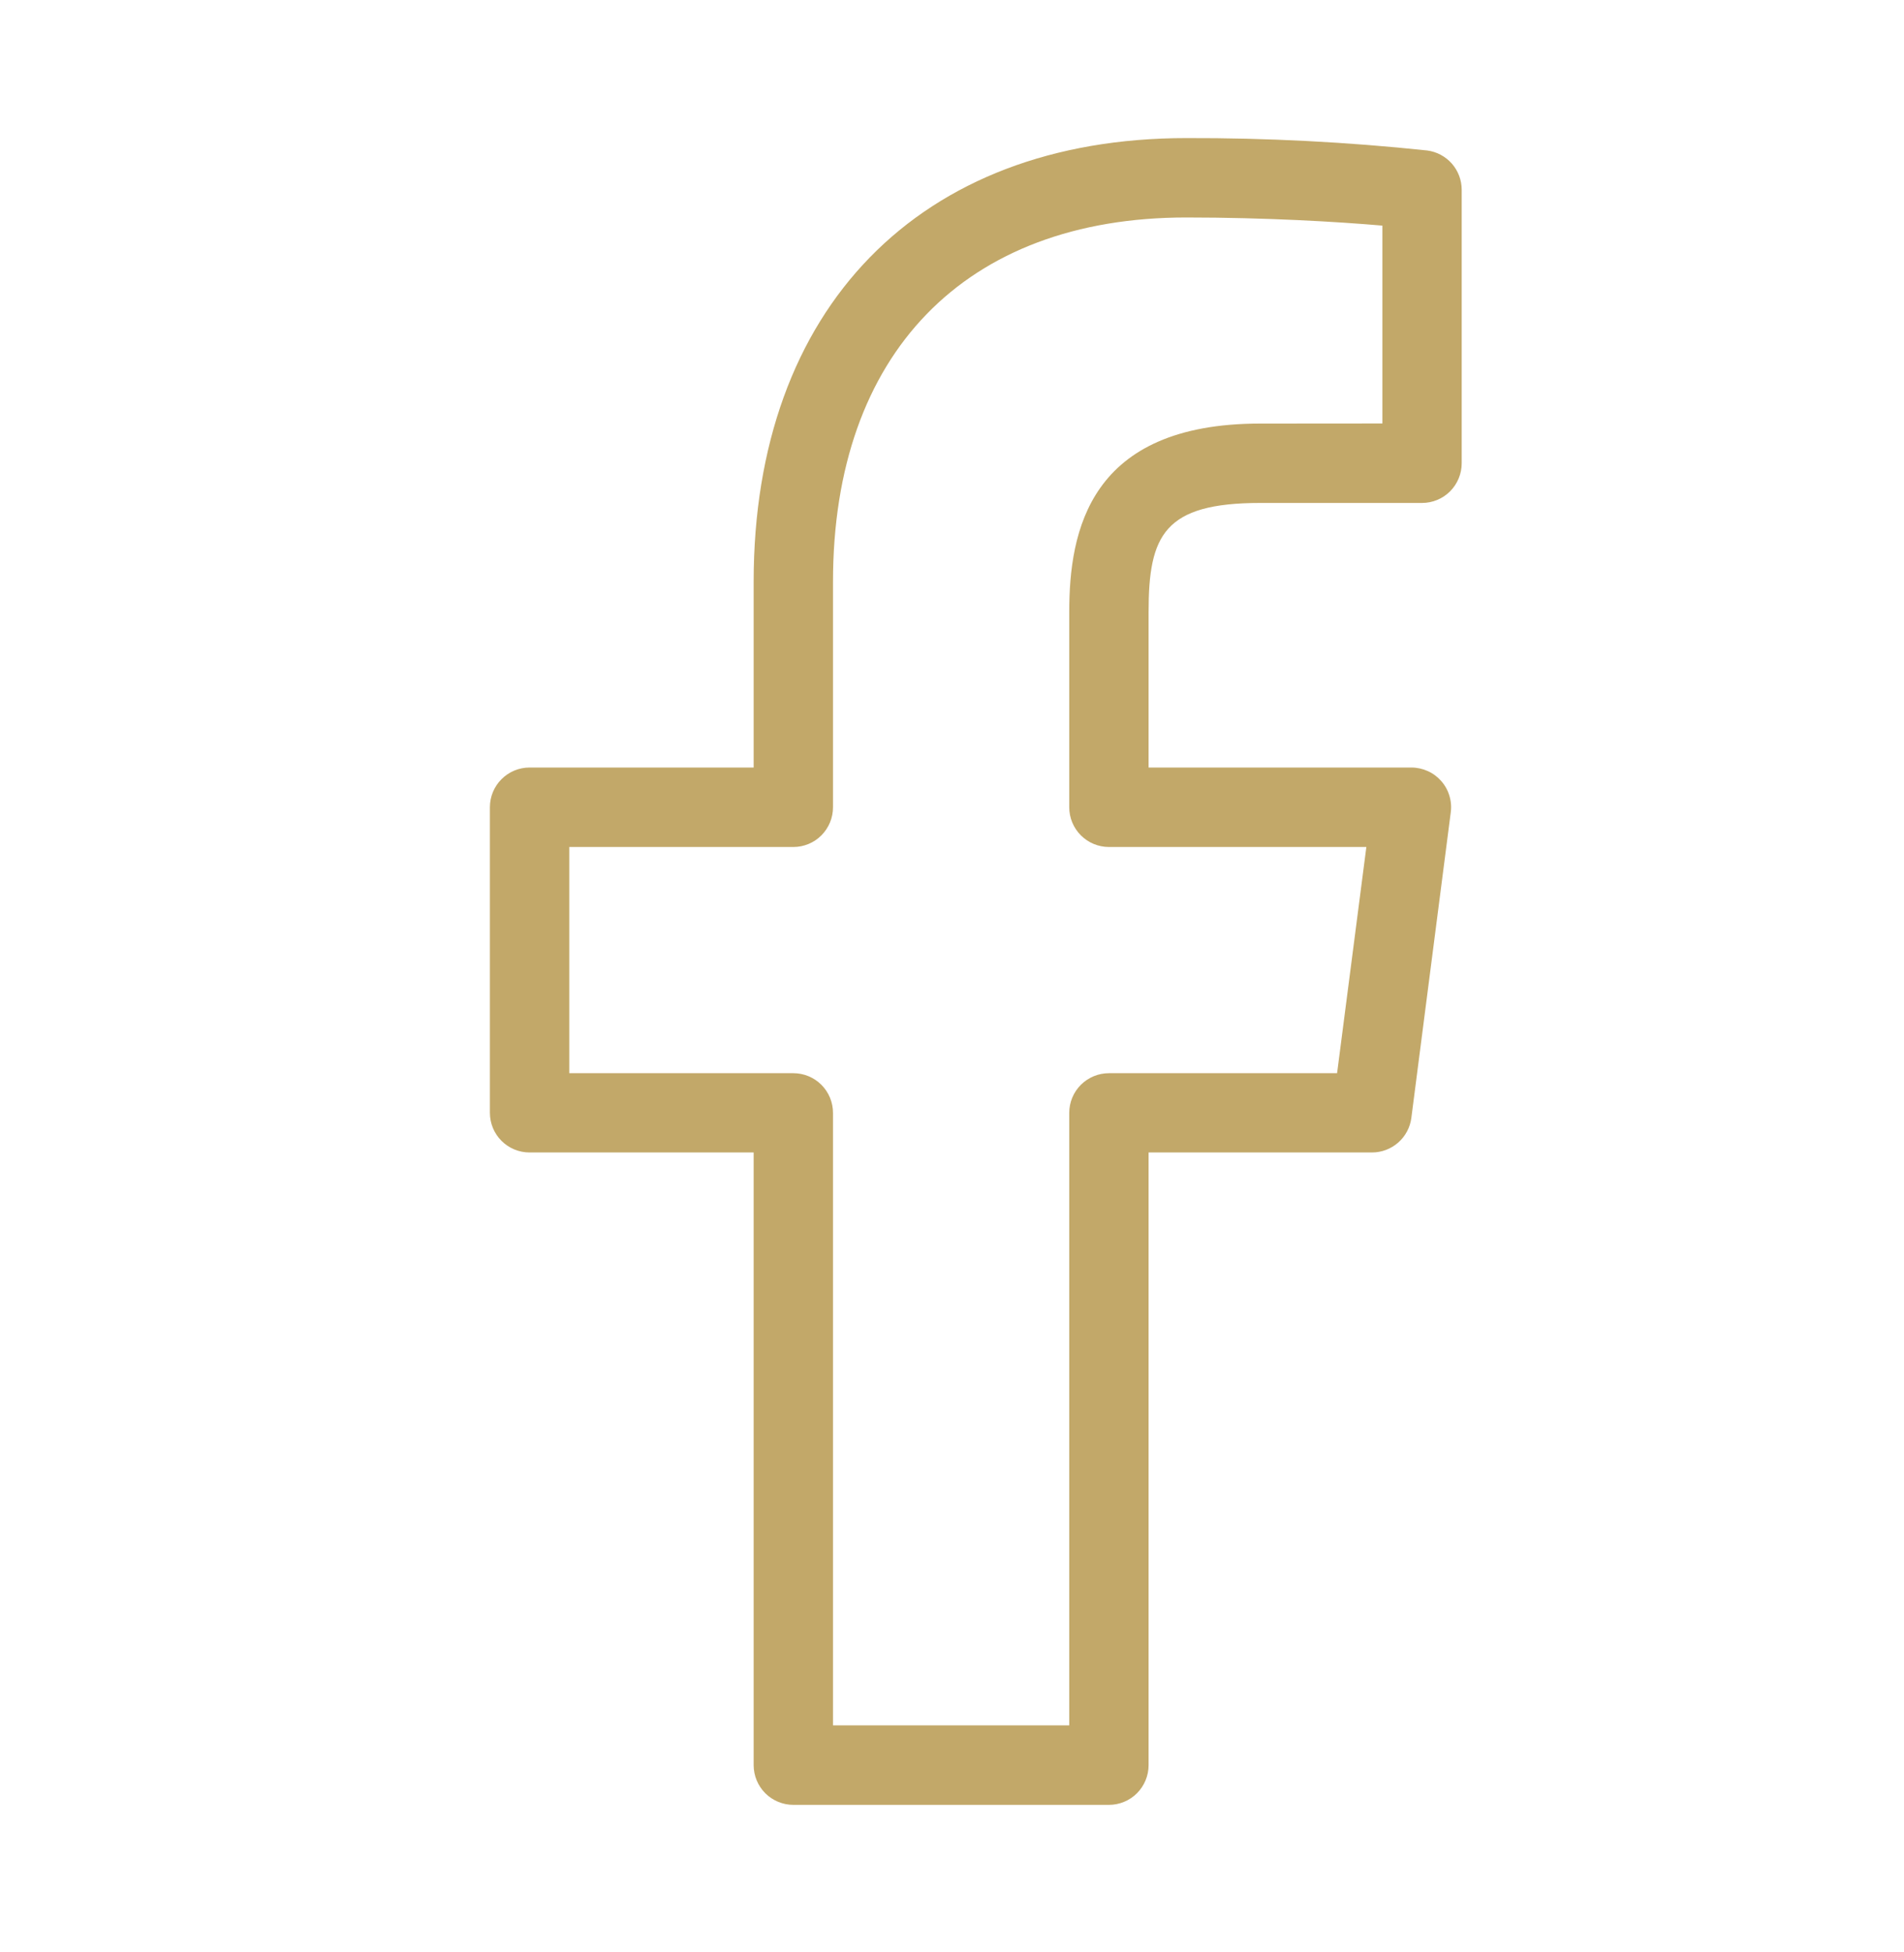 <svg width="40" height="41" viewBox="0 0 40 41" fill="none" xmlns="http://www.w3.org/2000/svg">
<path d="M29.983 3.16C28.302 2.982 26.612 2.895 24.922 2.9C19.317 2.9 15.833 6.47 15.833 12.217V16.118H11.125C10.904 16.118 10.692 16.206 10.536 16.363C10.379 16.519 10.292 16.731 10.292 16.952V23.368C10.292 23.59 10.379 23.801 10.536 23.958C10.692 24.114 10.904 24.202 11.125 24.202H15.833V37.068C15.833 37.289 15.921 37.501 16.077 37.658C16.234 37.814 16.446 37.902 16.667 37.902H23.297C23.518 37.902 23.73 37.814 23.886 37.658C24.042 37.501 24.13 37.289 24.13 37.068V24.202H28.823C29.026 24.202 29.221 24.128 29.373 23.995C29.525 23.862 29.624 23.677 29.65 23.477L30.478 17.06C30.494 16.942 30.484 16.823 30.449 16.709C30.415 16.596 30.357 16.491 30.278 16.402C30.2 16.313 30.104 16.241 29.996 16.193C29.887 16.144 29.77 16.118 29.652 16.118H24.13V12.853C24.13 11.237 24.455 10.562 26.477 10.562H29.875C30.096 10.562 30.308 10.474 30.464 10.318C30.62 10.161 30.708 9.949 30.708 9.728V3.987C30.708 3.784 30.635 3.589 30.502 3.437C30.368 3.285 30.184 3.186 29.983 3.16ZM29.042 8.893L26.475 8.895C22.88 8.895 22.463 11.155 22.463 12.853V16.953C22.463 17.174 22.551 17.386 22.707 17.542C22.863 17.698 23.074 17.786 23.295 17.787H28.705L28.09 22.537H23.297C23.076 22.537 22.864 22.625 22.707 22.781C22.551 22.937 22.463 23.149 22.463 23.37V36.233H17.5V23.37C17.5 23.149 17.412 22.937 17.256 22.781C17.1 22.625 16.888 22.537 16.667 22.537H11.96V17.787H16.667C16.888 17.787 17.1 17.699 17.256 17.543C17.412 17.386 17.5 17.174 17.5 16.953V12.217C17.5 7.427 20.275 4.567 24.922 4.567C26.603 4.567 28.122 4.658 29.042 4.738V8.893Z" fill="#c2a869"/>
</svg>
